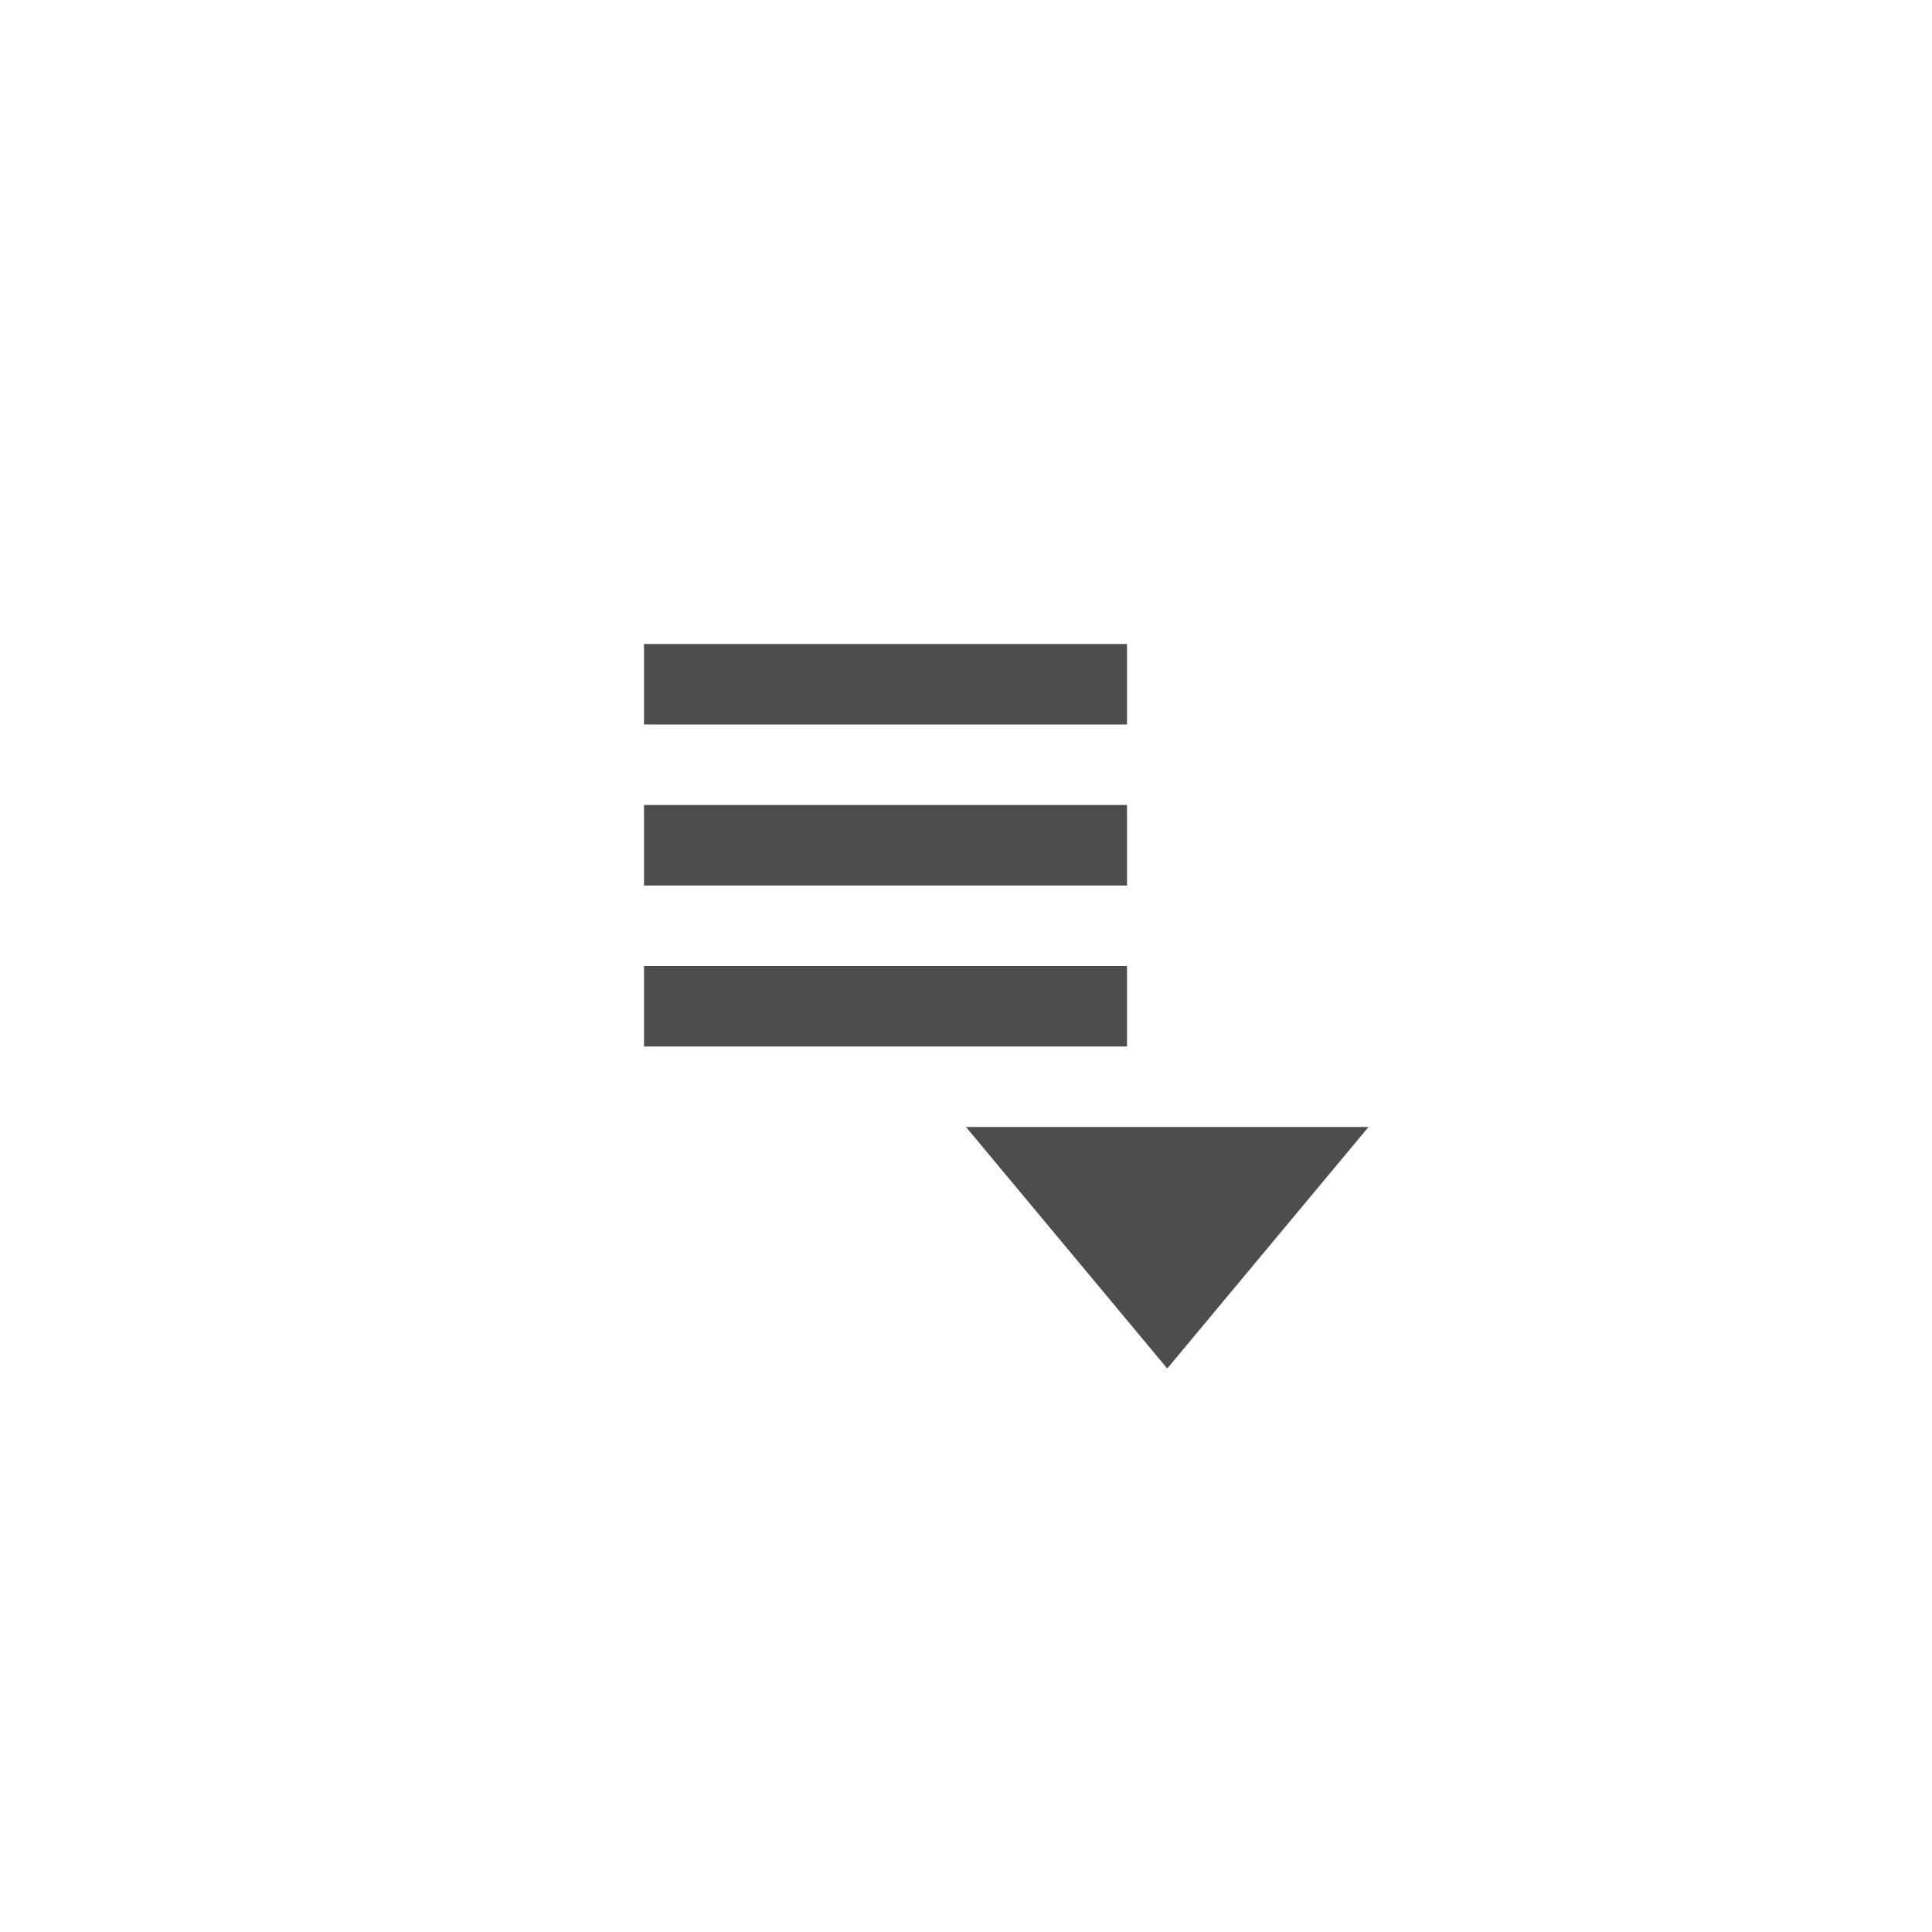 <svg height="24" viewBox="0 0 24 24" width="24" xmlns="http://www.w3.org/2000/svg"><g fill="#4d4d4d"><path d="m12 14 2.5 3 2.5-3z"/><path d="m8 8h6v1h-6z"/><path d="m8 10h6v1h-6z"/><path d="m8 12h6v1h-6z"/></g></svg>